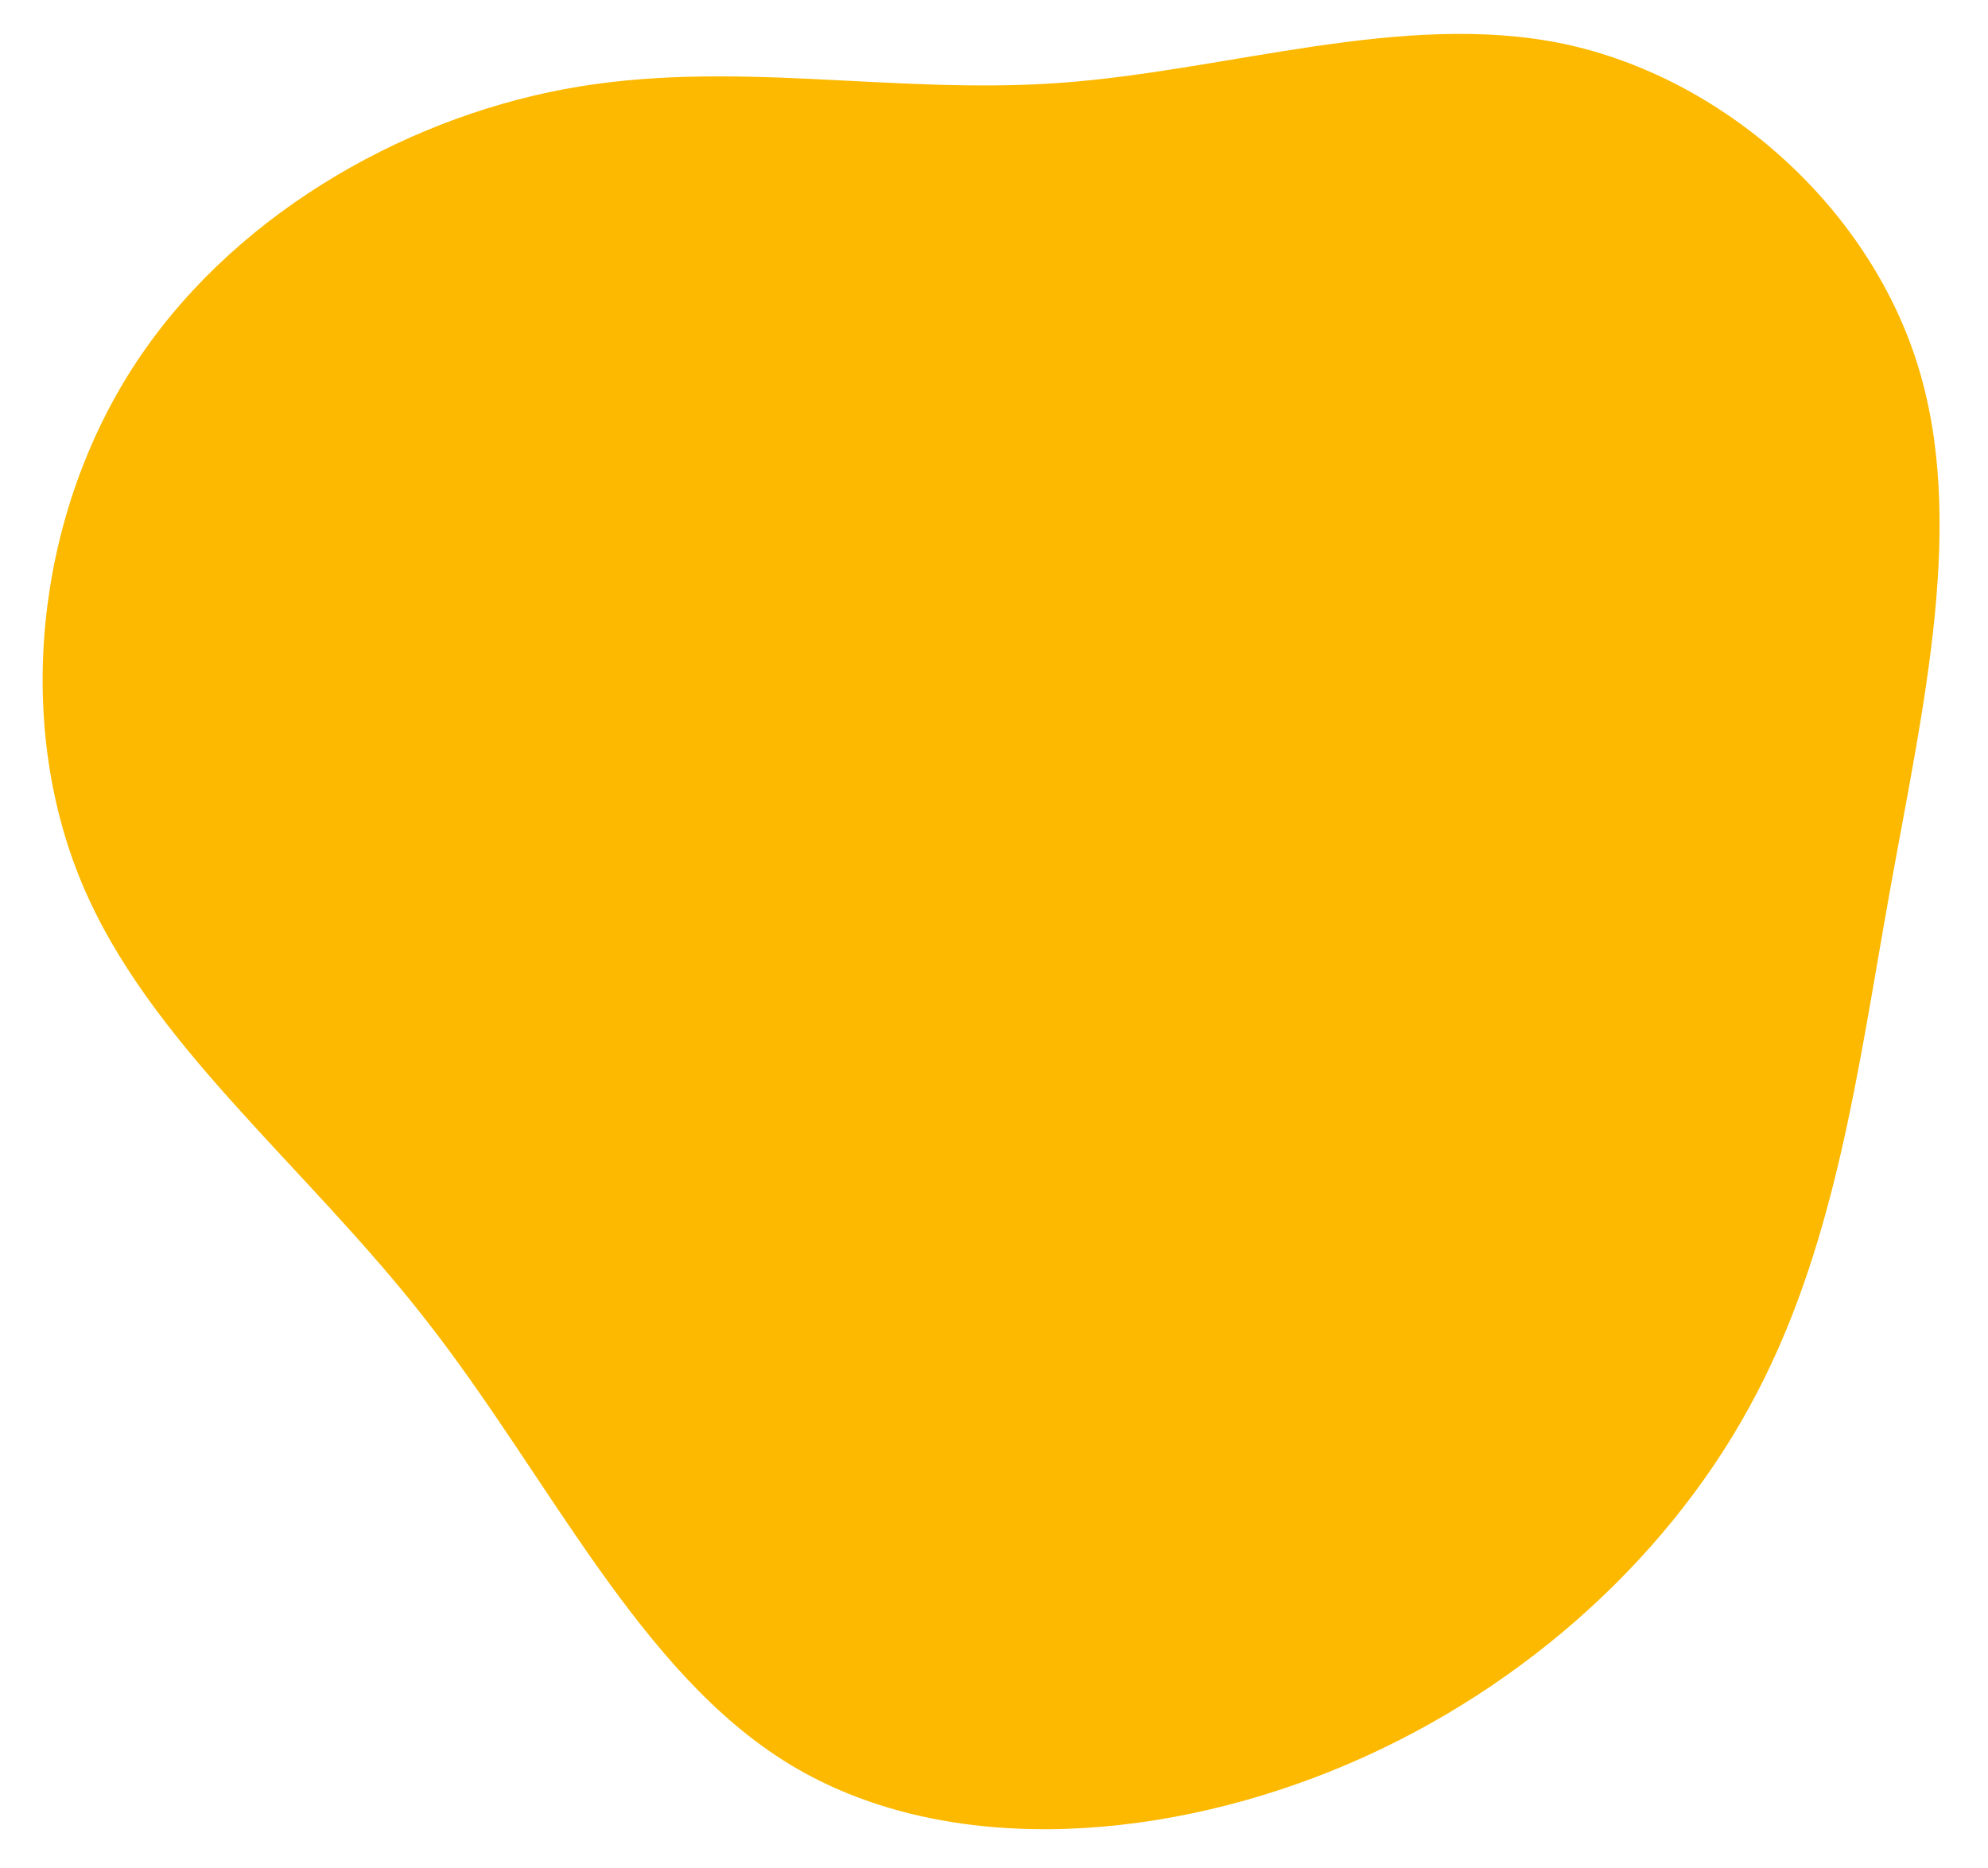 <svg width="513" height="482" xmlns="http://www.w3.org/2000/svg">

 <g>
  <title>background</title>
  <rect fill="none" id="canvas_background" height="484" width="515" y="-1" x="-1"/>
 </g>
 <g>
  <title>Layer 1</title>
  <g id="svg_1">
   <path id="svg_2" fill="#fcb900" d="m403.445,11.3c41.2,8.7 78.3,41.7 91.2,82.2c12.9,40.4 1.7,88.3 -6.8,135.5c-8.5,47.2 -14.2,93.8 -36.5,134.2c-22.2,40.5 -61,74.9 -107.6,93.7c-46.6,18.8 -101,22 -139.9,-1.6c-38.8,-23.5 -62,-73.8 -93.7,-114.4c-31.6,-40.6 -71.8,-71.6 -89.1,-113.2c-17.3,-41.6 -11.8,-93.7 13,-132.5c24.8,-38.8 68.9,-64.2 111.6,-72.2c42.8,-8 84.3,1.5 127.7,-1.6c43.4,-3.1 88.8,-18.7 130.1,-10.1z"/>
  </g>
 </g>
</svg>